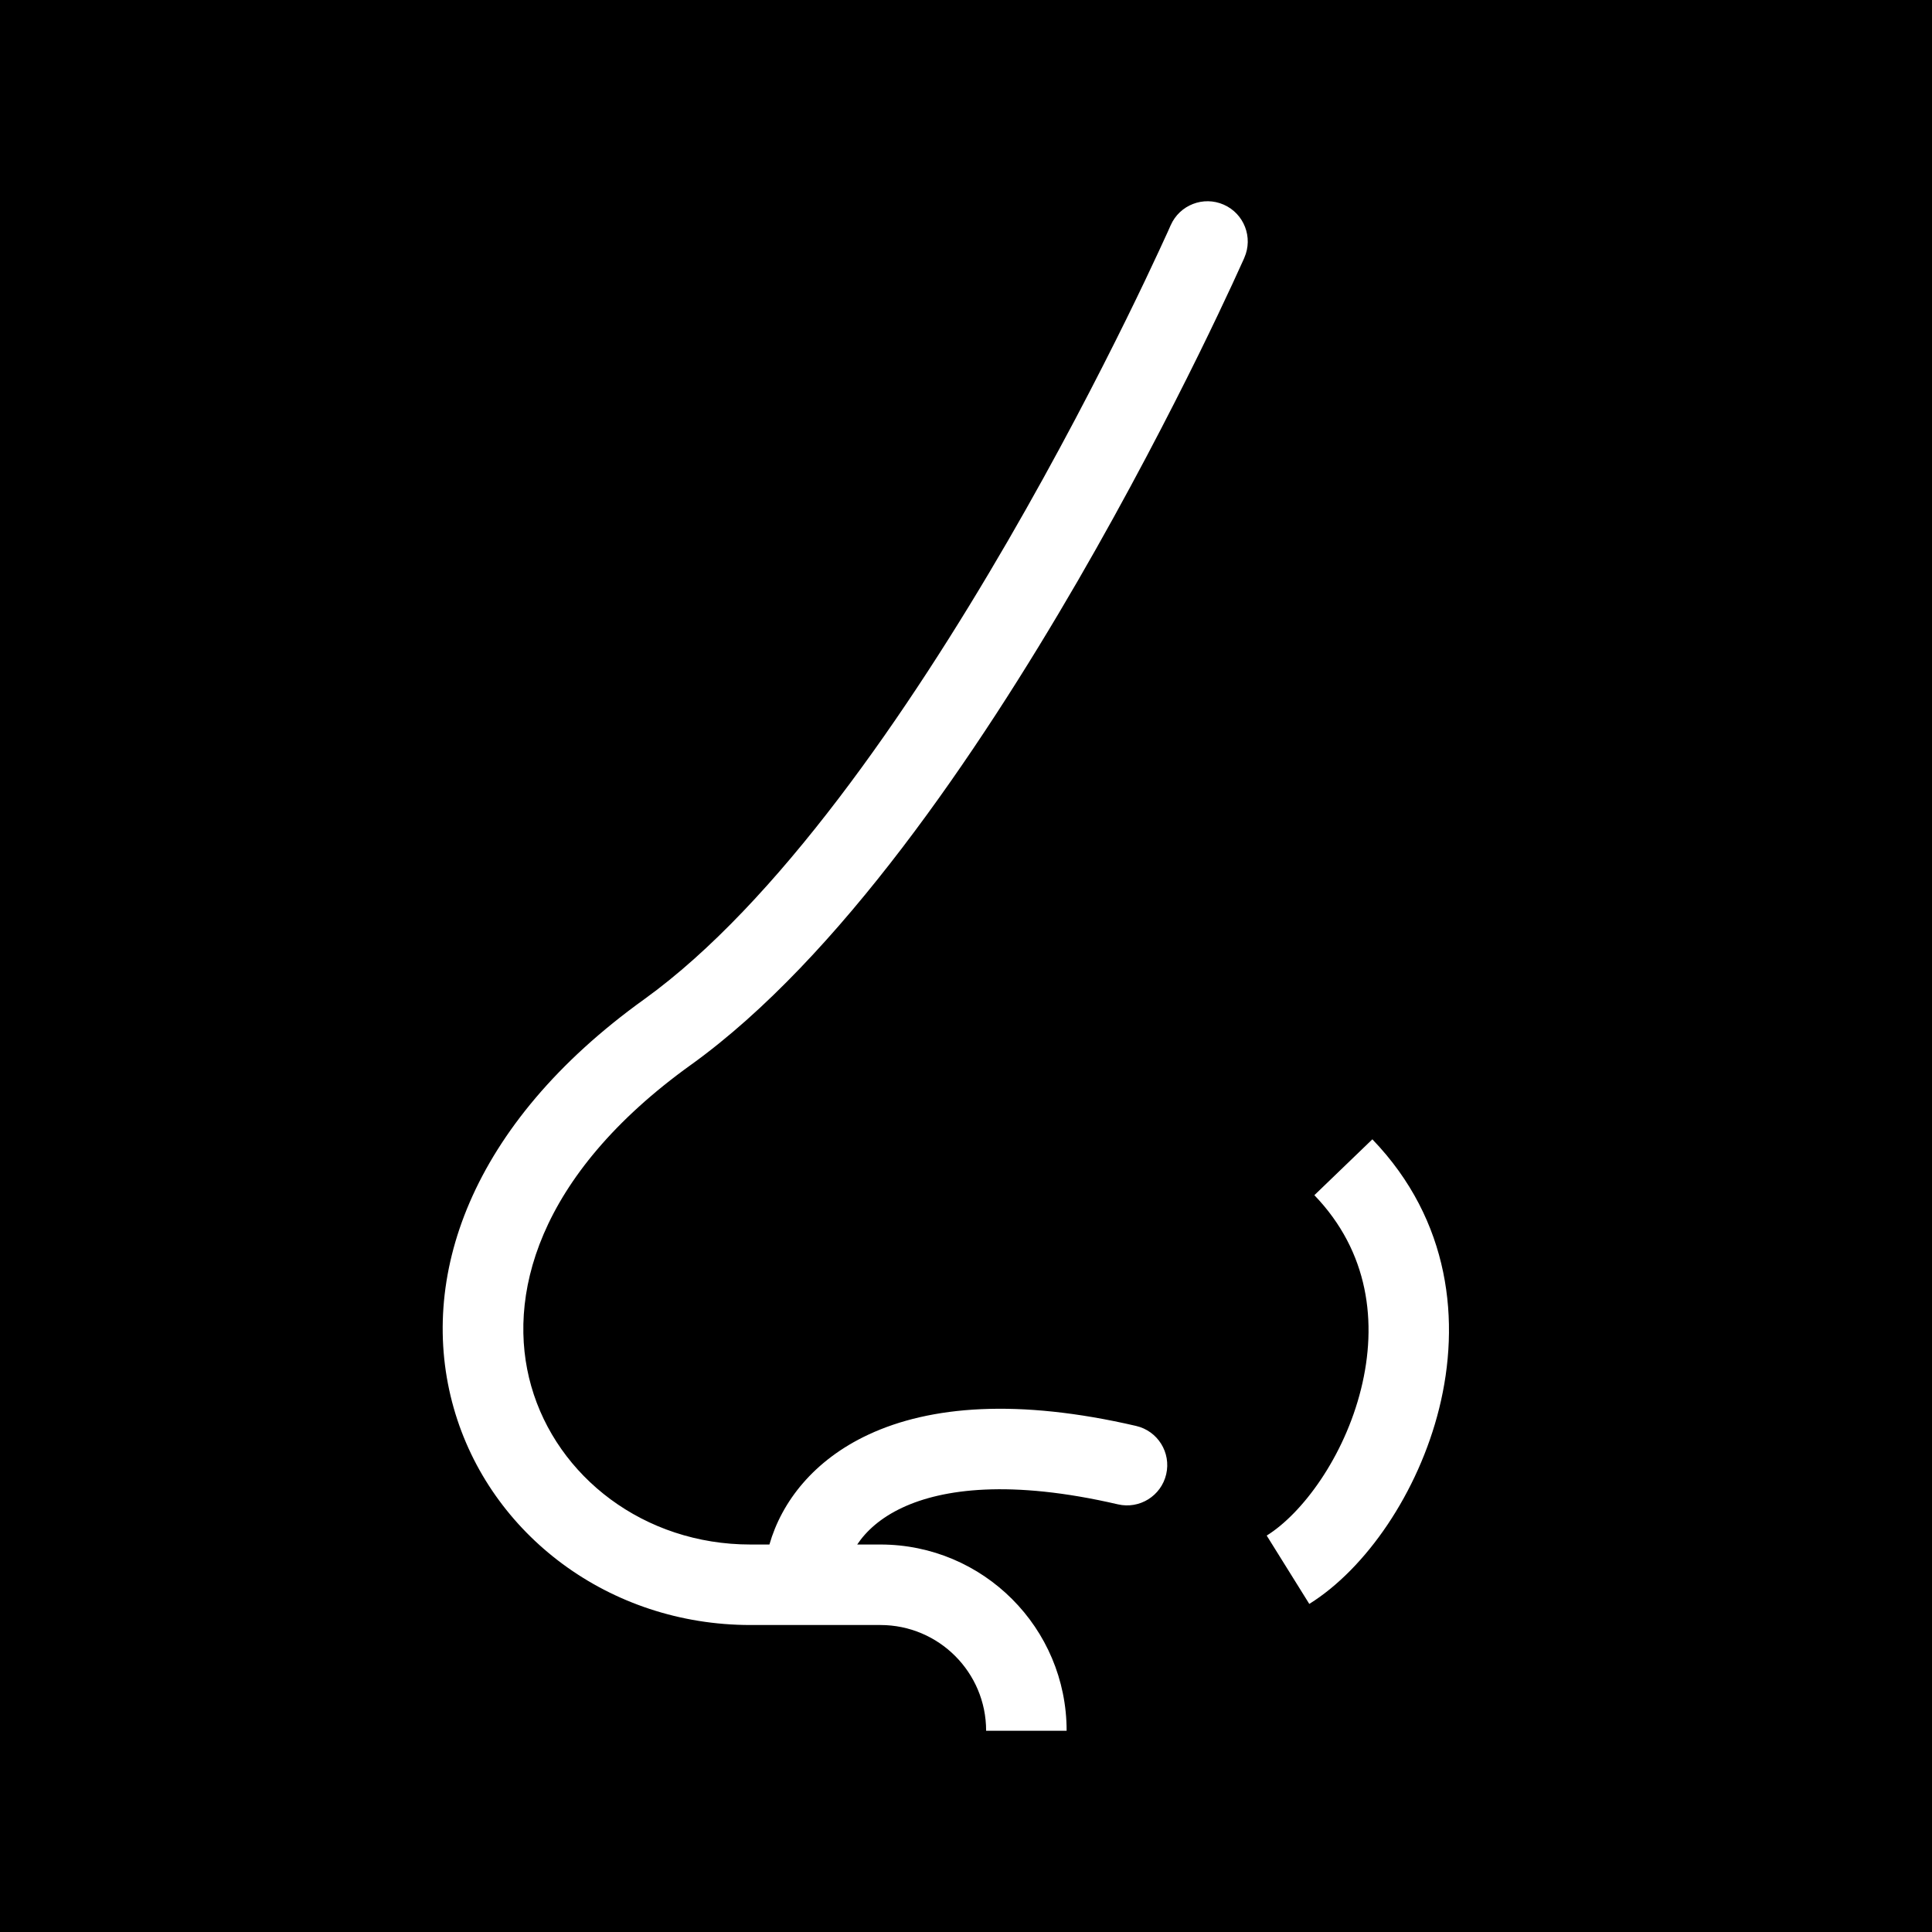 <svg width="48" height="48" viewBox="0 0 48 48" fill="none" xmlns="http://www.w3.org/2000/svg">
<g clip-path="url(#clip0_4041_2761)">
<path fill-rule="evenodd" clip-rule="evenodd" d="M48 0H0V48H48V0ZM30.915 6.403C31.138 5.898 30.909 5.308 30.404 5.085C29.898 4.862 29.308 5.091 29.085 5.597L29.081 5.605L29.068 5.635C29.056 5.661 29.038 5.701 29.015 5.754C28.967 5.859 28.896 6.016 28.802 6.217C28.615 6.621 28.34 7.204 27.987 7.921C27.281 9.355 26.269 11.318 25.042 13.435C22.562 17.713 19.301 22.451 16.009 24.824C11.665 27.942 10.36 31.776 11.274 34.986C12.17 38.13 15.139 40.373 18.644 40.373H21.873C23.324 40.373 24.5 41.549 24.5 43H26.5C26.5 40.444 24.428 38.373 21.873 38.373H21.297C21.521 38.037 21.88 37.708 22.423 37.455C23.417 36.991 25.103 36.755 27.774 37.375C28.312 37.5 28.849 37.165 28.974 36.627C29.099 36.089 28.764 35.551 28.226 35.427C25.297 34.747 23.116 34.924 21.577 35.642C20.22 36.275 19.422 37.306 19.116 38.373H18.644C15.997 38.373 13.839 36.689 13.198 34.437C12.574 32.25 13.319 29.216 17.176 26.448L17.178 26.447C20.848 23.802 24.289 18.722 26.773 14.438C28.027 12.272 29.061 10.267 29.782 8.804C30.142 8.072 30.424 7.474 30.617 7.058C30.713 6.851 30.787 6.688 30.837 6.577C30.862 6.521 30.882 6.479 30.895 6.45L30.91 6.416L30.915 6.405L30.915 6.403C30.915 6.403 30.915 6.403 30 6L30.915 6.403ZM35.756 34.991C35.237 37.081 33.939 38.97 32.529 39.849L31.471 38.151C32.353 37.602 33.394 36.204 33.815 34.509C34.224 32.862 34.01 31.101 32.655 29.694L34.096 28.306C36.042 30.328 36.287 32.853 35.756 34.991Z" fill="black"/>
</g>
<defs>
<clipPath id="clip0_4041_2761">
<rect width="48" height="48" fill="white"/>
</clipPath>
</defs>
</svg>
